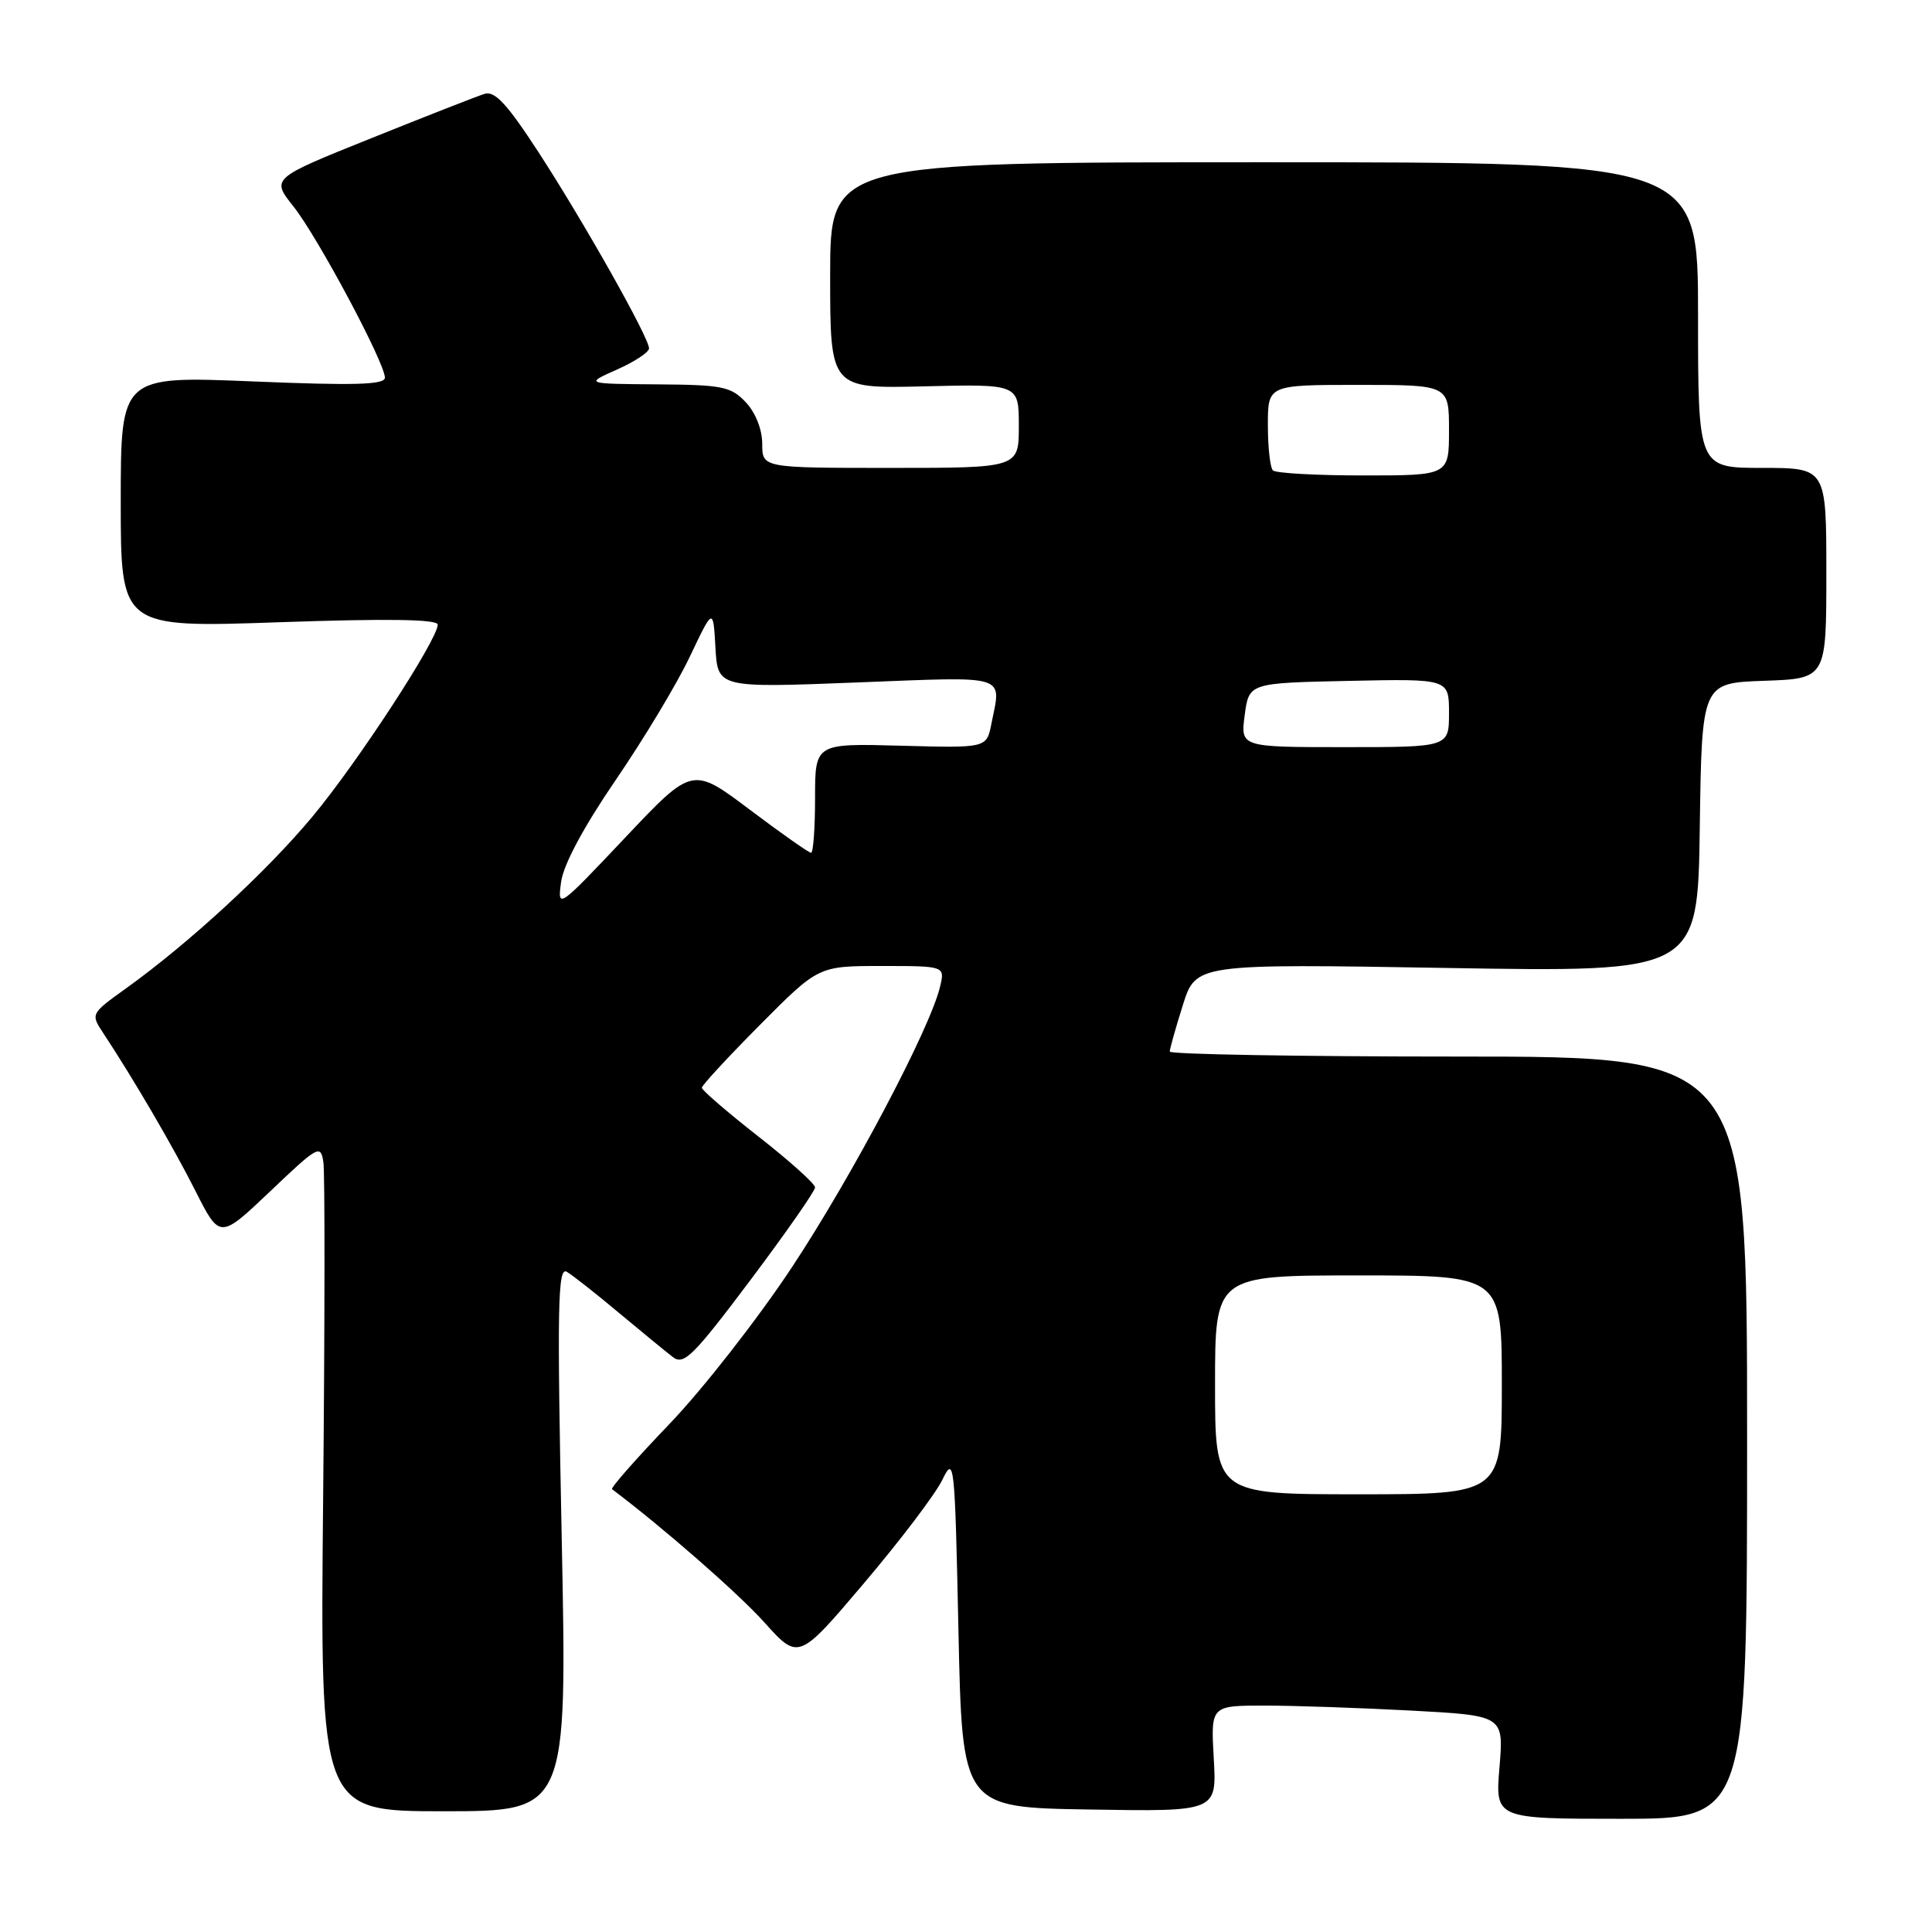 <?xml version="1.0" encoding="UTF-8" standalone="no"?>
<!DOCTYPE svg PUBLIC "-//W3C//DTD SVG 1.1//EN" "http://www.w3.org/Graphics/SVG/1.1/DTD/svg11.dtd" >
<svg xmlns="http://www.w3.org/2000/svg" xmlns:xlink="http://www.w3.org/1999/xlink" version="1.1" viewBox="0 0 256 256">
 <g >
 <path fill="currentColor"
d=" M 231.50 190.50 C 231.50 140.00 231.50 140.00 193.25 140.00 C 172.21 140.00 155.00 139.70 155.00 139.34 C 155.00 138.97 155.78 136.21 156.73 133.19 C 158.46 127.70 158.46 127.70 191.71 128.26 C 224.96 128.82 224.96 128.82 225.23 109.66 C 225.50 90.50 225.50 90.50 233.75 90.21 C 242.00 89.92 242.00 89.92 242.00 75.96 C 242.00 62.00 242.00 62.00 233.50 62.00 C 225.00 62.00 225.00 62.00 225.00 41.75 C 225.00 21.50 225.00 21.50 167.50 21.50 C 110.00 21.50 110.00 21.50 110.00 36.50 C 110.00 51.50 110.00 51.50 122.50 51.19 C 135.00 50.89 135.00 50.89 135.00 56.44 C 135.00 62.00 135.00 62.00 118.00 62.00 C 101.00 62.00 101.00 62.00 101.00 58.81 C 101.00 56.92 100.12 54.69 98.83 53.31 C 96.86 51.22 95.74 50.99 87.08 50.93 C 77.50 50.86 77.50 50.86 81.75 48.97 C 84.09 47.93 86.00 46.67 86.00 46.16 C 86.00 44.74 77.38 29.44 71.37 20.19 C 67.20 13.78 65.56 12.00 64.20 12.44 C 63.23 12.74 56.47 15.39 49.18 18.32 C 35.93 23.64 35.93 23.64 38.88 27.35 C 42.09 31.39 51.00 48.07 51.00 50.04 C 51.00 50.99 47.03 51.10 33.50 50.54 C 16.00 49.82 16.00 49.82 16.00 66.50 C 16.00 83.18 16.00 83.18 37.00 82.45 C 51.41 81.95 58.00 82.05 58.00 82.77 C 58.00 84.74 47.37 101.04 41.43 108.17 C 35.34 115.49 25.07 124.95 16.72 130.95 C 12.00 134.34 12.00 134.34 13.70 136.92 C 17.74 143.04 22.95 151.96 25.92 157.85 C 29.13 164.19 29.13 164.19 35.81 157.85 C 42.16 151.80 42.50 151.62 42.85 154.00 C 43.06 155.38 43.04 175.29 42.82 198.25 C 42.41 240.00 42.41 240.00 58.78 240.00 C 75.16 240.00 75.16 240.00 74.43 203.85 C 73.81 172.99 73.90 167.82 75.10 168.52 C 75.87 168.97 78.97 171.41 82.00 173.95 C 85.03 176.48 88.25 179.12 89.16 179.82 C 90.61 180.94 91.86 179.69 99.41 169.65 C 104.13 163.36 108.00 157.82 108.00 157.34 C 108.00 156.86 104.63 153.83 100.50 150.60 C 96.38 147.37 93.00 144.46 93.00 144.13 C 93.00 143.81 96.48 140.05 100.73 135.77 C 108.45 128.00 108.45 128.00 116.83 128.00 C 125.22 128.00 125.22 128.00 124.56 130.75 C 123.25 136.28 112.93 155.82 104.94 167.91 C 100.43 174.73 93.13 184.07 88.72 188.67 C 84.31 193.27 80.88 197.16 81.10 197.33 C 87.72 202.29 97.80 211.10 101.27 214.96 C 105.81 220.01 105.81 220.01 114.51 209.75 C 119.29 204.11 123.95 197.97 124.85 196.11 C 126.44 192.83 126.52 193.51 127.00 216.11 C 127.50 239.50 127.50 239.50 144.36 239.77 C 161.23 240.05 161.23 240.05 160.83 233.02 C 160.43 226.00 160.43 226.00 167.56 226.00 C 171.48 226.00 180.22 226.30 186.97 226.66 C 199.26 227.32 199.26 227.32 198.69 234.16 C 198.12 241.00 198.12 241.00 214.81 241.00 C 231.50 241.00 231.50 241.00 231.50 190.50 Z  M 161.00 183.50 C 161.00 169.00 161.00 169.00 180.00 169.00 C 199.00 169.00 199.00 169.00 199.00 183.50 C 199.00 198.00 199.00 198.00 180.00 198.00 C 161.00 198.00 161.00 198.00 161.00 183.50 Z  M 74.35 116.86 C 74.66 114.56 77.33 109.58 81.58 103.36 C 85.29 97.94 89.72 90.58 91.41 87.00 C 94.50 80.50 94.50 80.50 94.80 85.82 C 95.11 91.15 95.11 91.15 113.55 90.43 C 133.86 89.64 132.69 89.28 131.36 95.93 C 130.73 99.12 130.73 99.12 119.36 98.81 C 108.00 98.50 108.00 98.50 108.00 105.75 C 108.00 109.74 107.76 113.00 107.47 113.00 C 107.18 113.00 103.52 110.43 99.34 107.28 C 91.74 101.56 91.74 101.56 82.80 111.03 C 73.92 120.42 73.86 120.47 74.35 116.86 Z  M 164.93 94.75 C 165.50 90.50 165.50 90.50 178.75 90.22 C 192.00 89.94 192.00 89.94 192.00 94.47 C 192.00 99.00 192.00 99.00 178.18 99.00 C 164.37 99.00 164.37 99.00 164.93 94.75 Z  M 168.67 62.33 C 168.30 61.97 168.00 59.27 168.00 56.33 C 168.00 51.00 168.00 51.00 180.00 51.00 C 192.00 51.00 192.00 51.00 192.00 57.00 C 192.00 63.00 192.00 63.00 180.67 63.00 C 174.43 63.00 169.03 62.70 168.67 62.33 Z "/>
</g>
</svg>